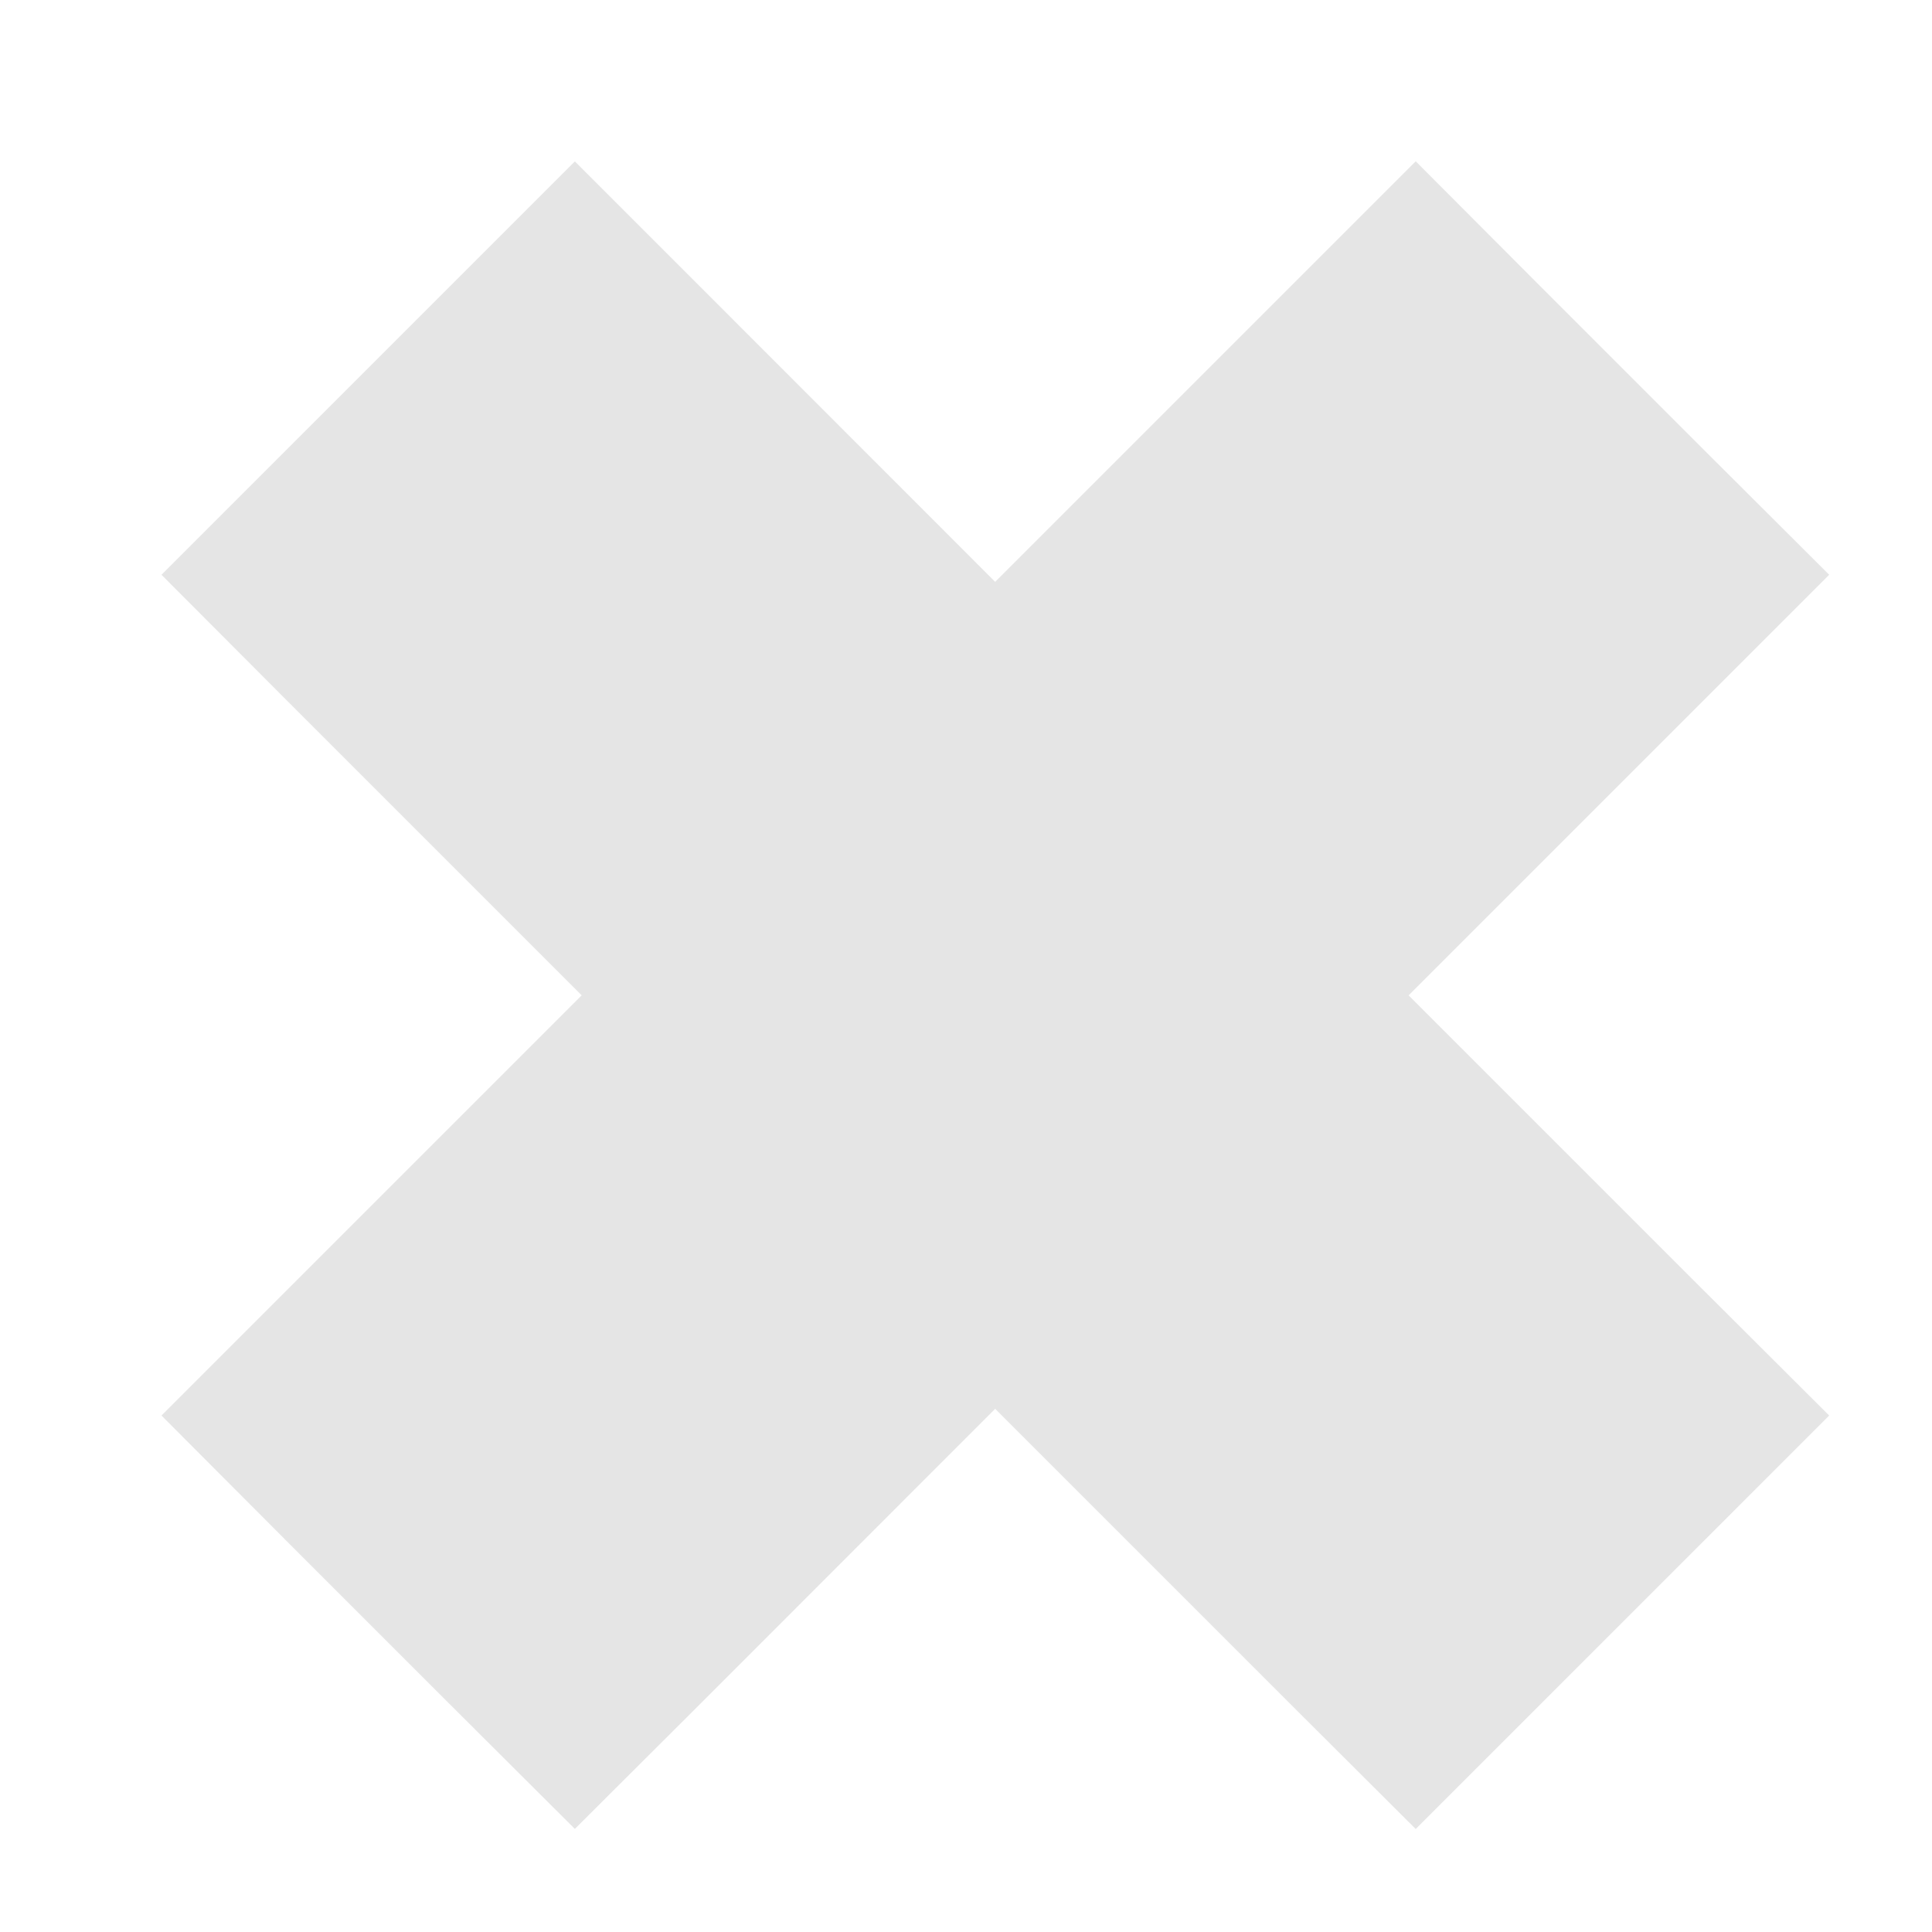 <svg width="11" height="11" viewBox="0 0 11 11" fill="none" xmlns="http://www.w3.org/2000/svg">
<path d="M9.353 8.414L9.707 8.06L9.353 7.707L7.313 5.667L9.353 3.627L9.707 3.273L9.353 2.92L8.413 1.98L8.06 1.626L7.706 1.98L5.666 4.02L3.627 1.98L3.273 1.626L2.919 1.98L1.979 2.92L1.626 3.273L1.979 3.627L4.019 5.667L1.979 7.707L1.626 8.06L1.979 8.414L2.919 9.354L3.273 9.707L3.627 9.354L5.666 7.314L7.706 9.354L8.06 9.707L8.413 9.354L9.353 8.414Z" fill="#E5E5E5" stroke="#E5E5E5"/>
</svg>